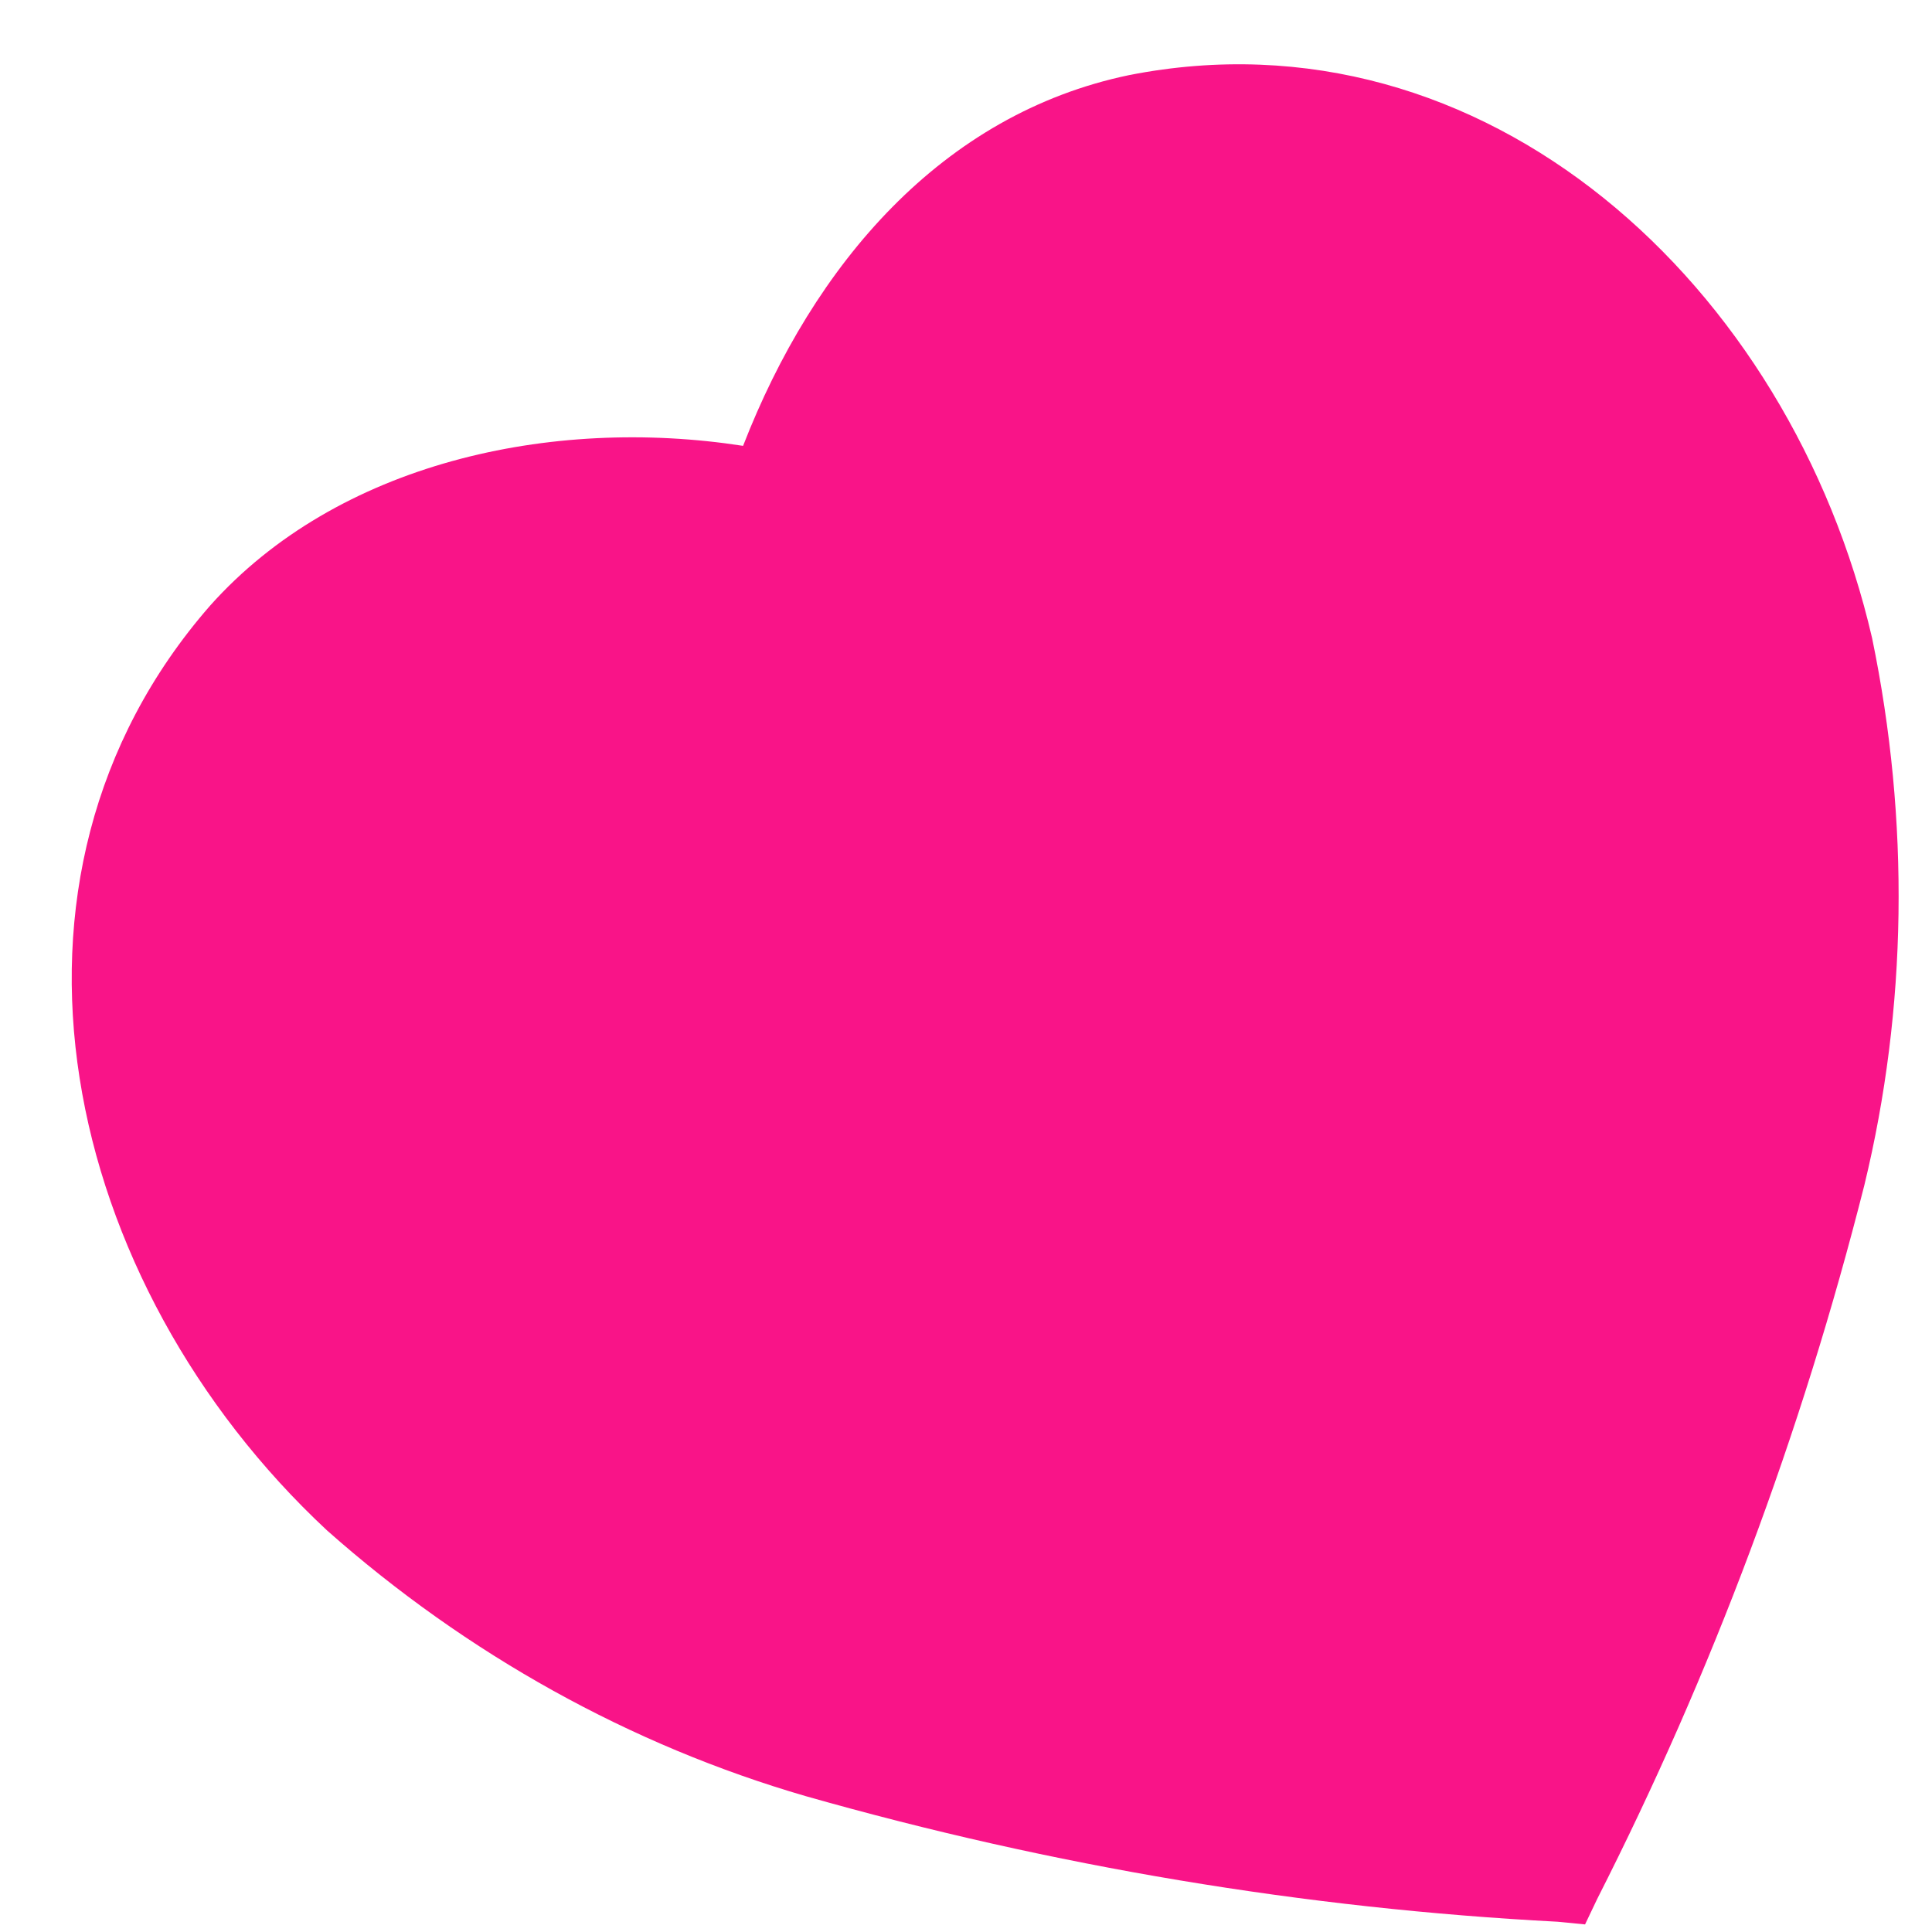 <svg width="26" height="26" viewBox="0 0 26 26" fill="none" xmlns="http://www.w3.org/2000/svg">
<path d="M20.964 25.862C17.562 25.684 14.168 25.117 10.844 24.172C8.488 23.488 6.283 22.264 4.399 20.594C0.837 17.272 -0.389 11.833 2.827 8.151C4.539 6.232 7.41 5.599 10 6C10.949 3.558 12.677 1.535 15.194 1.011C19.991 0.066 24.098 3.842 25.194 8.588C25.703 11.05 25.667 13.567 25.09 15.948C24.243 19.297 23.037 22.52 21.494 25.556L21.331 25.898L20.964 25.862Z" fill="#F91488"/>
</svg>
